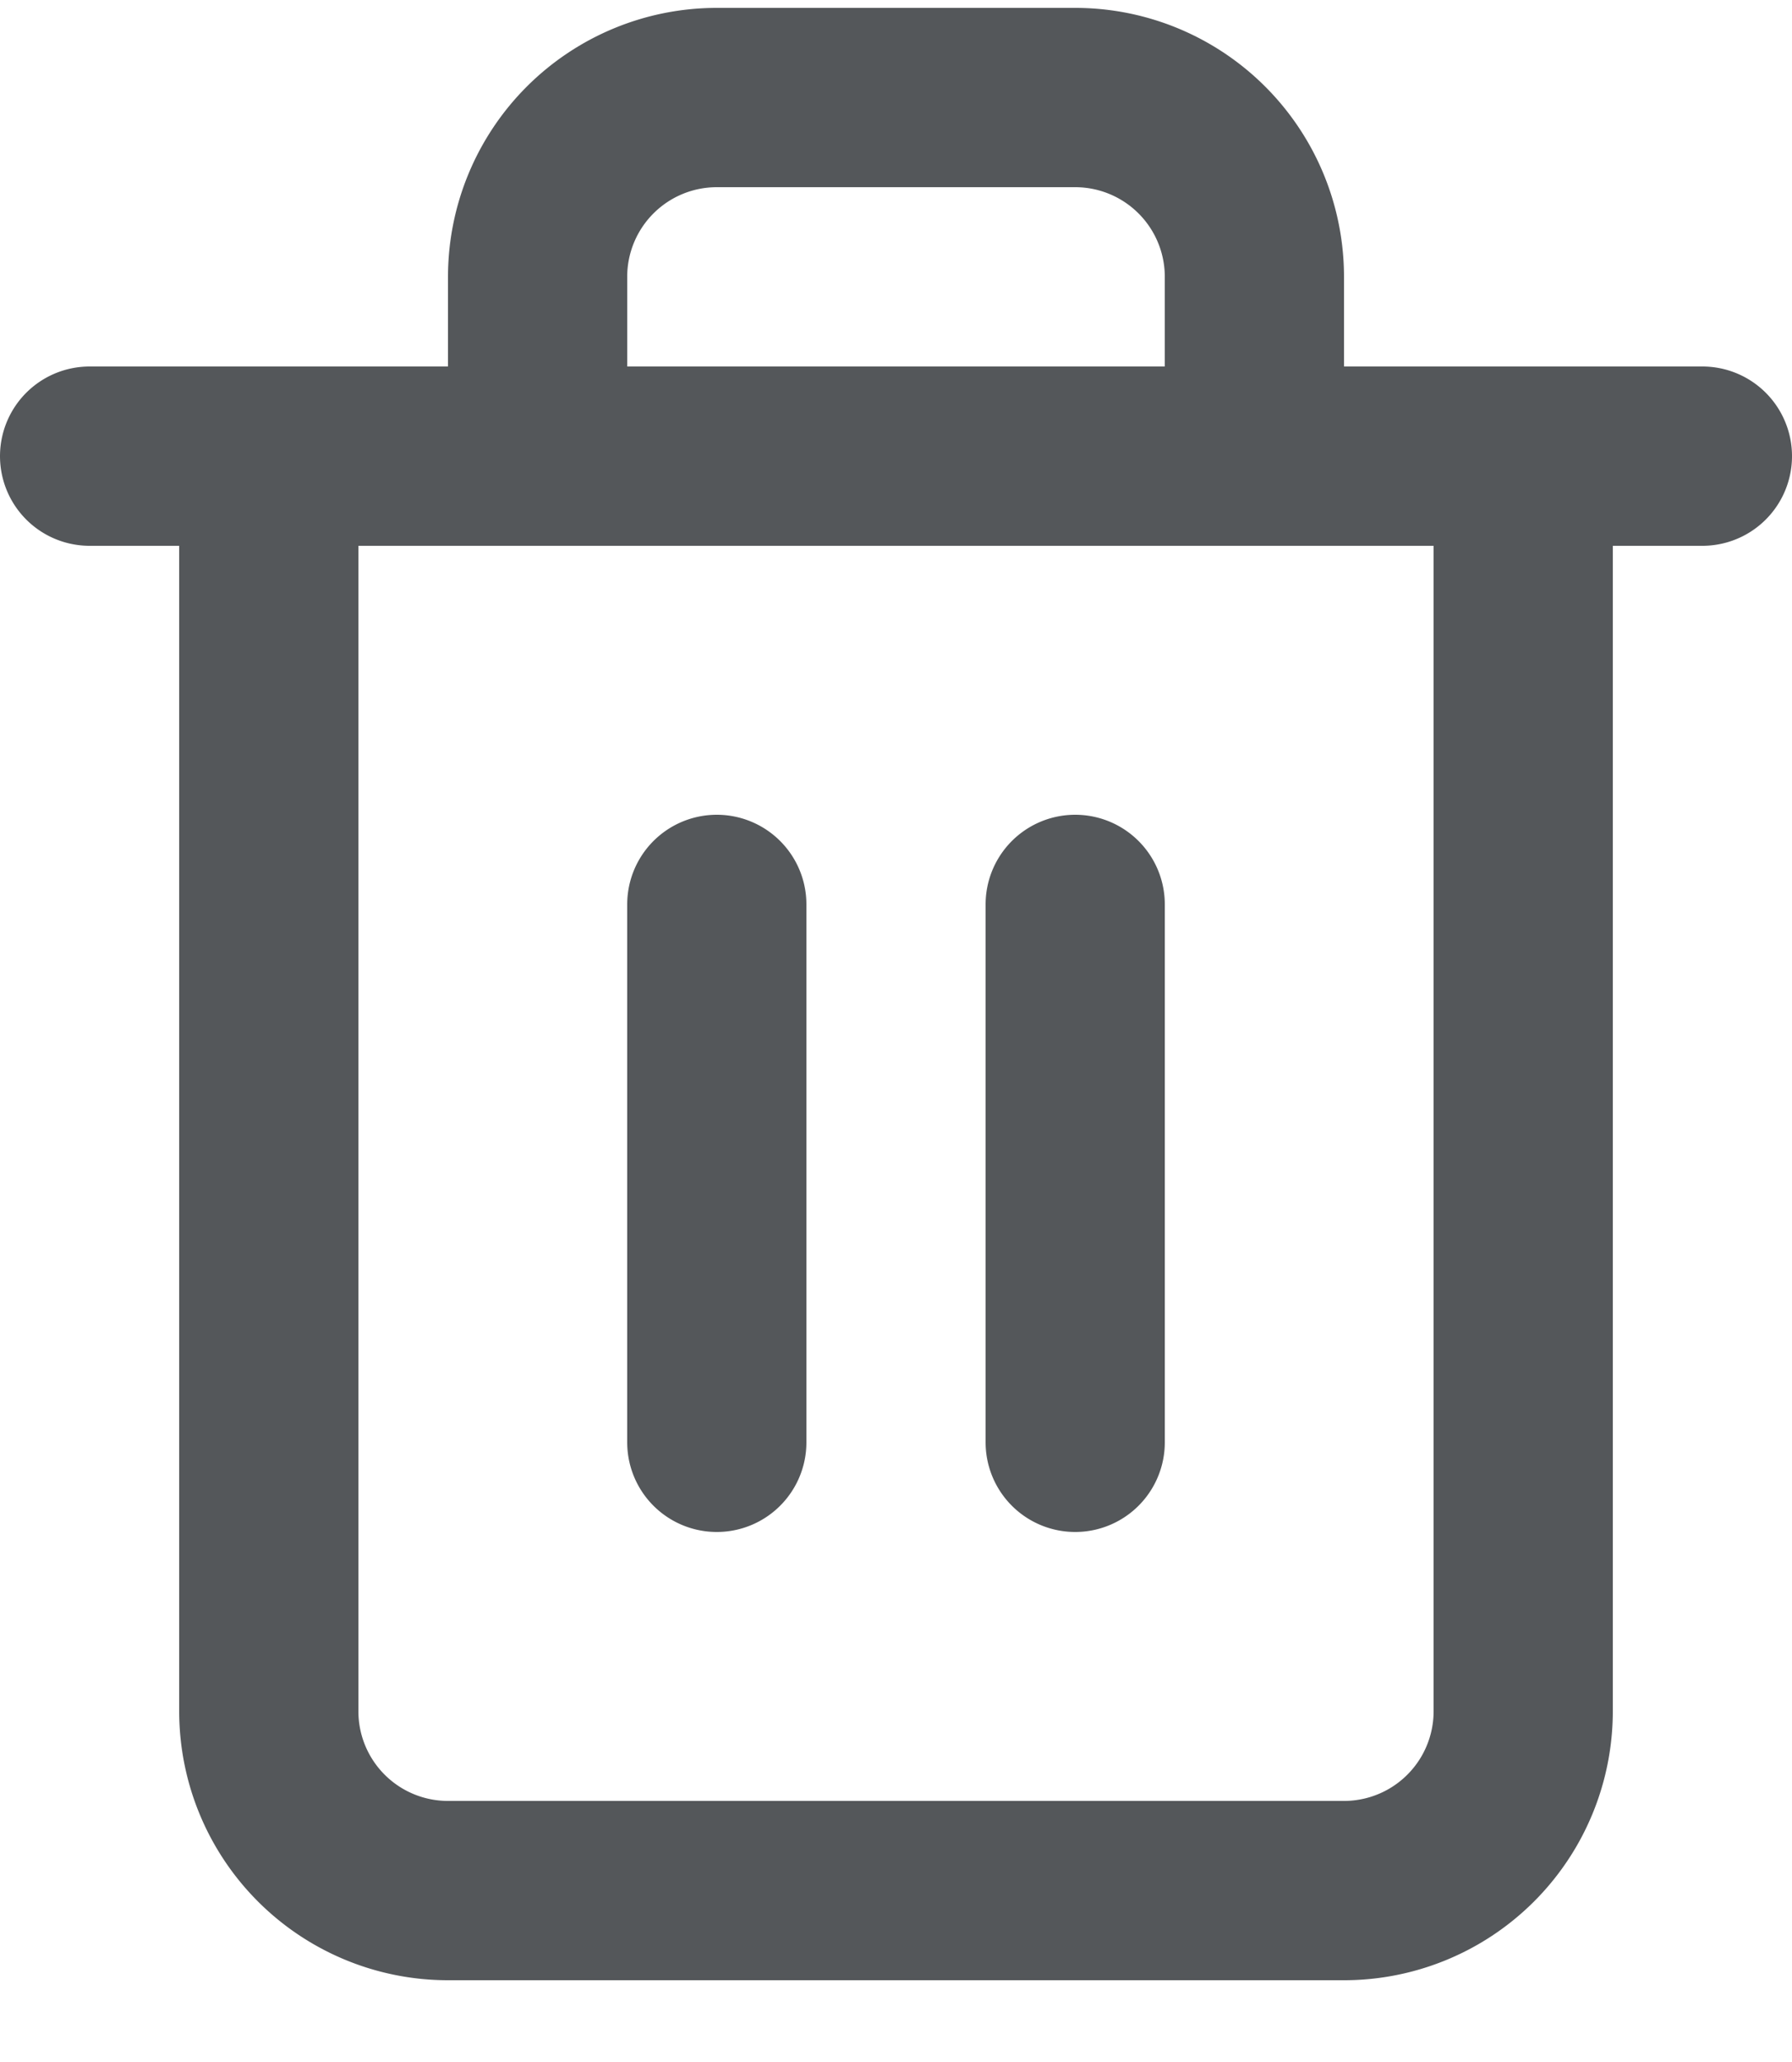 <svg width="20" height="23" viewBox="0 0 20 23" xmlns="http://www.w3.org/2000/svg">
    <g stroke="#54575A" stroke-width="2" fill="none" fill-rule="evenodd" stroke-linecap="round" stroke-linejoin="round">
        <path d="M1 5.088h18M17 5.088v14a2 2 0 0 1-2 2H5a2 2 0 0 1-2-2v-14m3 0v-2a2 2 0 0 1 2-2h4a2 2 0 0 1 2 2v2M8 10.088v6M12 10.088v6"/>
    </g>
</svg>
